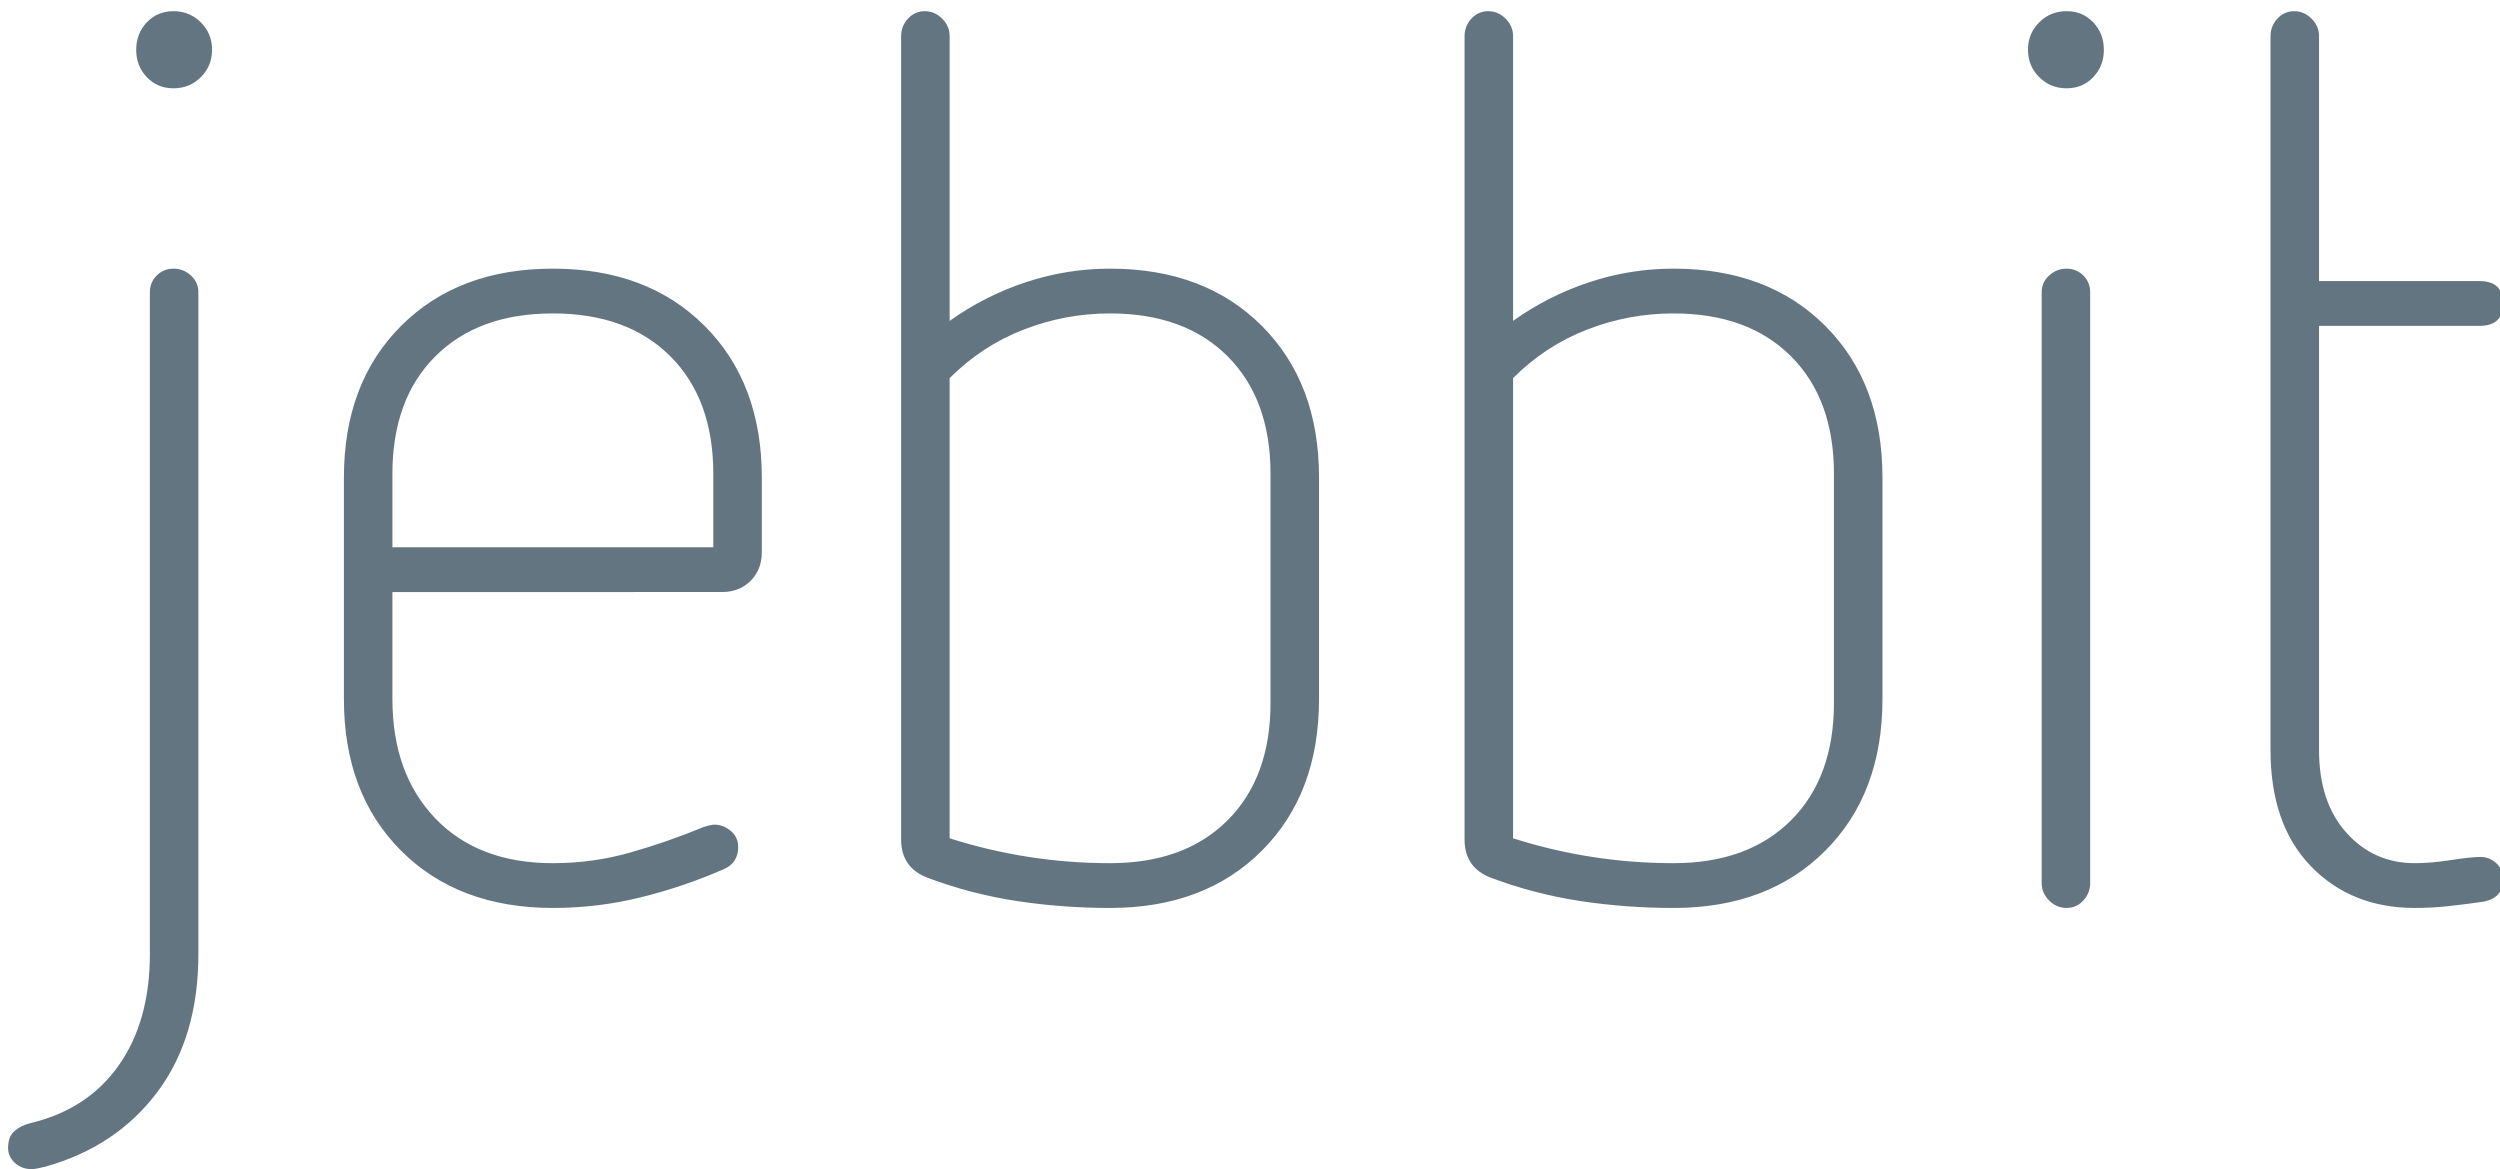 <svg height="94" viewBox="0 0 201 94" width="201" xmlns="http://www.w3.org/2000/svg"><title lang="en">Jebbit</title><path d="m12.05 23.5c0-.533.183-.983.55-1.35s.817-.55 1.35-.55 1.0.183 1.4.55.6.817.6 1.35v53.2c0 4.467-1.1 8.167-3.3 11.1s-5.2 4.933-9 6c-.533.133-.9.2-1.1.2-.533 0-.983-.167-1.35-.5s-.55-.733-.55-1.2c0-.6.167-1.05.5-1.35s.767-.517 1.3-.65c3.067-.733 5.433-2.283 7.1-4.65s2.5-5.35 2.5-8.95zm1.9-16.4c-.867 0-1.583-.3-2.15-.9s-.85-1.333-.85-2.2.283-1.6.85-2.2c.567-.6 1.283-.9 2.15-.9s1.6.3 2.2.9c.6.6.9 1.333.9 2.2s-.3 1.6-.9 2.2-1.333.9-2.2.9zm17.6 40.5v8.6c0 4 1.15 7.2 3.45 9.6s5.45 3.6 9.45 3.6c2.133 0 4.2-.283 6.2-.85 2-.567 3.967-1.25 5.9-2.05.4-.133.7-.2.9-.2.467 0 .9.167 1.3.5.4.333.6.767.6 1.3 0 .867-.4 1.467-1.2 1.8-2.133.933-4.35 1.683-6.65 2.25s-4.65.85-7.05.85c-5.067 0-9.133-1.533-12.2-4.6s-4.6-7.133-4.6-12.2v-17.8c0-5.067 1.533-9.133 4.6-12.2s7.133-4.6 12.2-4.6 9.133 1.533 12.2 4.6 4.6 7.133 4.6 12.2v6c0 .933-.3 1.7-.9 2.3-.6.6-1.367.9-2.3.9zm25.8-9.5c0-4-1.15-7.15-3.45-9.45s-5.45-3.45-9.45-3.45-7.15 1.15-9.45 3.45-3.45 5.45-3.45 9.45v5.9h25.8zm48.7 18.1c0 5.067-1.533 9.133-4.6 12.2s-7.133 4.6-12.2 4.6c-2.533 0-5.017-.183-7.45-.55s-4.817-.983-7.15-1.85c-1.467-.533-2.2-1.567-2.2-3.1v-64.6c0-.533.183-1 .55-1.4.367-.4.817-.6 1.35-.6s1.0.2 1.4.6c.4.4.6.867.6 1.4v22.9c1.867-1.333 3.9-2.367 6.1-3.1s4.467-1.1 6.8-1.1c5.067 0 9.133 1.533 12.2 4.6s4.6 7.133 4.6 12.2zm-3.9-18.1c0-4-1.15-7.15-3.45-9.45-2.3-2.3-5.45-3.45-9.45-3.45-2.4 0-4.717.433-6.95 1.3s-4.217 2.167-5.95 3.9v37c4.2 1.333 8.5 2 12.9 2 4 0 7.15-1.15 9.45-3.45 2.3-2.3 3.45-5.45 3.45-9.45zm49.2 18.1c0 5.067-1.533 9.133-4.6 12.2s-7.133 4.6-12.2 4.6c-2.533 0-5.017-.183-7.45-.55-2.433-.367-4.817-.983-7.15-1.85-1.467-.533-2.2-1.567-2.2-3.1v-64.6c0-.533.183-1 .55-1.4.367-.4.817-.6 1.35-.6s1.0.2 1.4.6c.4.4.6.867.6 1.4v22.9c1.867-1.333 3.9-2.367 6.1-3.1s4.467-1.1 6.8-1.1c5.067 0 9.133 1.533 12.2 4.6s4.6 7.133 4.6 12.2zm-3.9-18.1c0-4-1.15-7.15-3.45-9.45s-5.45-3.45-9.45-3.45c-2.4 0-4.717.433-6.95 1.3s-4.217 2.167-5.95 3.9v37c4.2 1.333 8.5 2 12.9 2 4 0 7.15-1.15 9.45-3.45s3.45-5.45 3.45-9.45zm16.7-14.6c0-.533.2-.983.6-1.35.4-.367.867-.55 1.4-.55s.983.183 1.35.55.55.817.55 1.35v47.5c0 .533-.183 1-.55 1.4s-.817.6-1.35.6-1-.2-1.4-.6c-.4-.4-.6-.867-.6-1.4zm2-16.4c-.867 0-1.6-.3-2.2-.9-.6-.6-.9-1.333-.9-2.2s.3-1.6.9-2.2c.6-.6 1.333-.9 2.2-.9s1.583.3 2.15.9c.567.6.85 1.333.85 2.2s-.283 1.6-.85 2.2-1.283.9-2.15.9zm16.4-4.2c0-.533.183-1 .55-1.4.367-.4.817-.6 1.35-.6s1.0.2 1.4.6c.4.4.6.867.6 1.4v19.7h12.9c1.267 0 1.9.6 1.9 1.8s-.633 1.8-1.9 1.8h-12.9v34.1c0 2.8.733 5.017 2.2 6.65s3.3 2.45 5.5 2.45c.867 0 1.833-.083 2.9-.25s1.867-.25 2.4-.25c.467 0 .883.167 1.25.5.367.333.55.767.55 1.3 0 1-.533 1.6-1.6 1.8-.933.133-1.85.25-2.75.35-.9.1-1.817.15-2.75.15-3.4 0-6.183-1.117-8.35-3.35-2.167-2.233-3.25-5.35-3.25-9.35z" fill="#647582"/></svg>